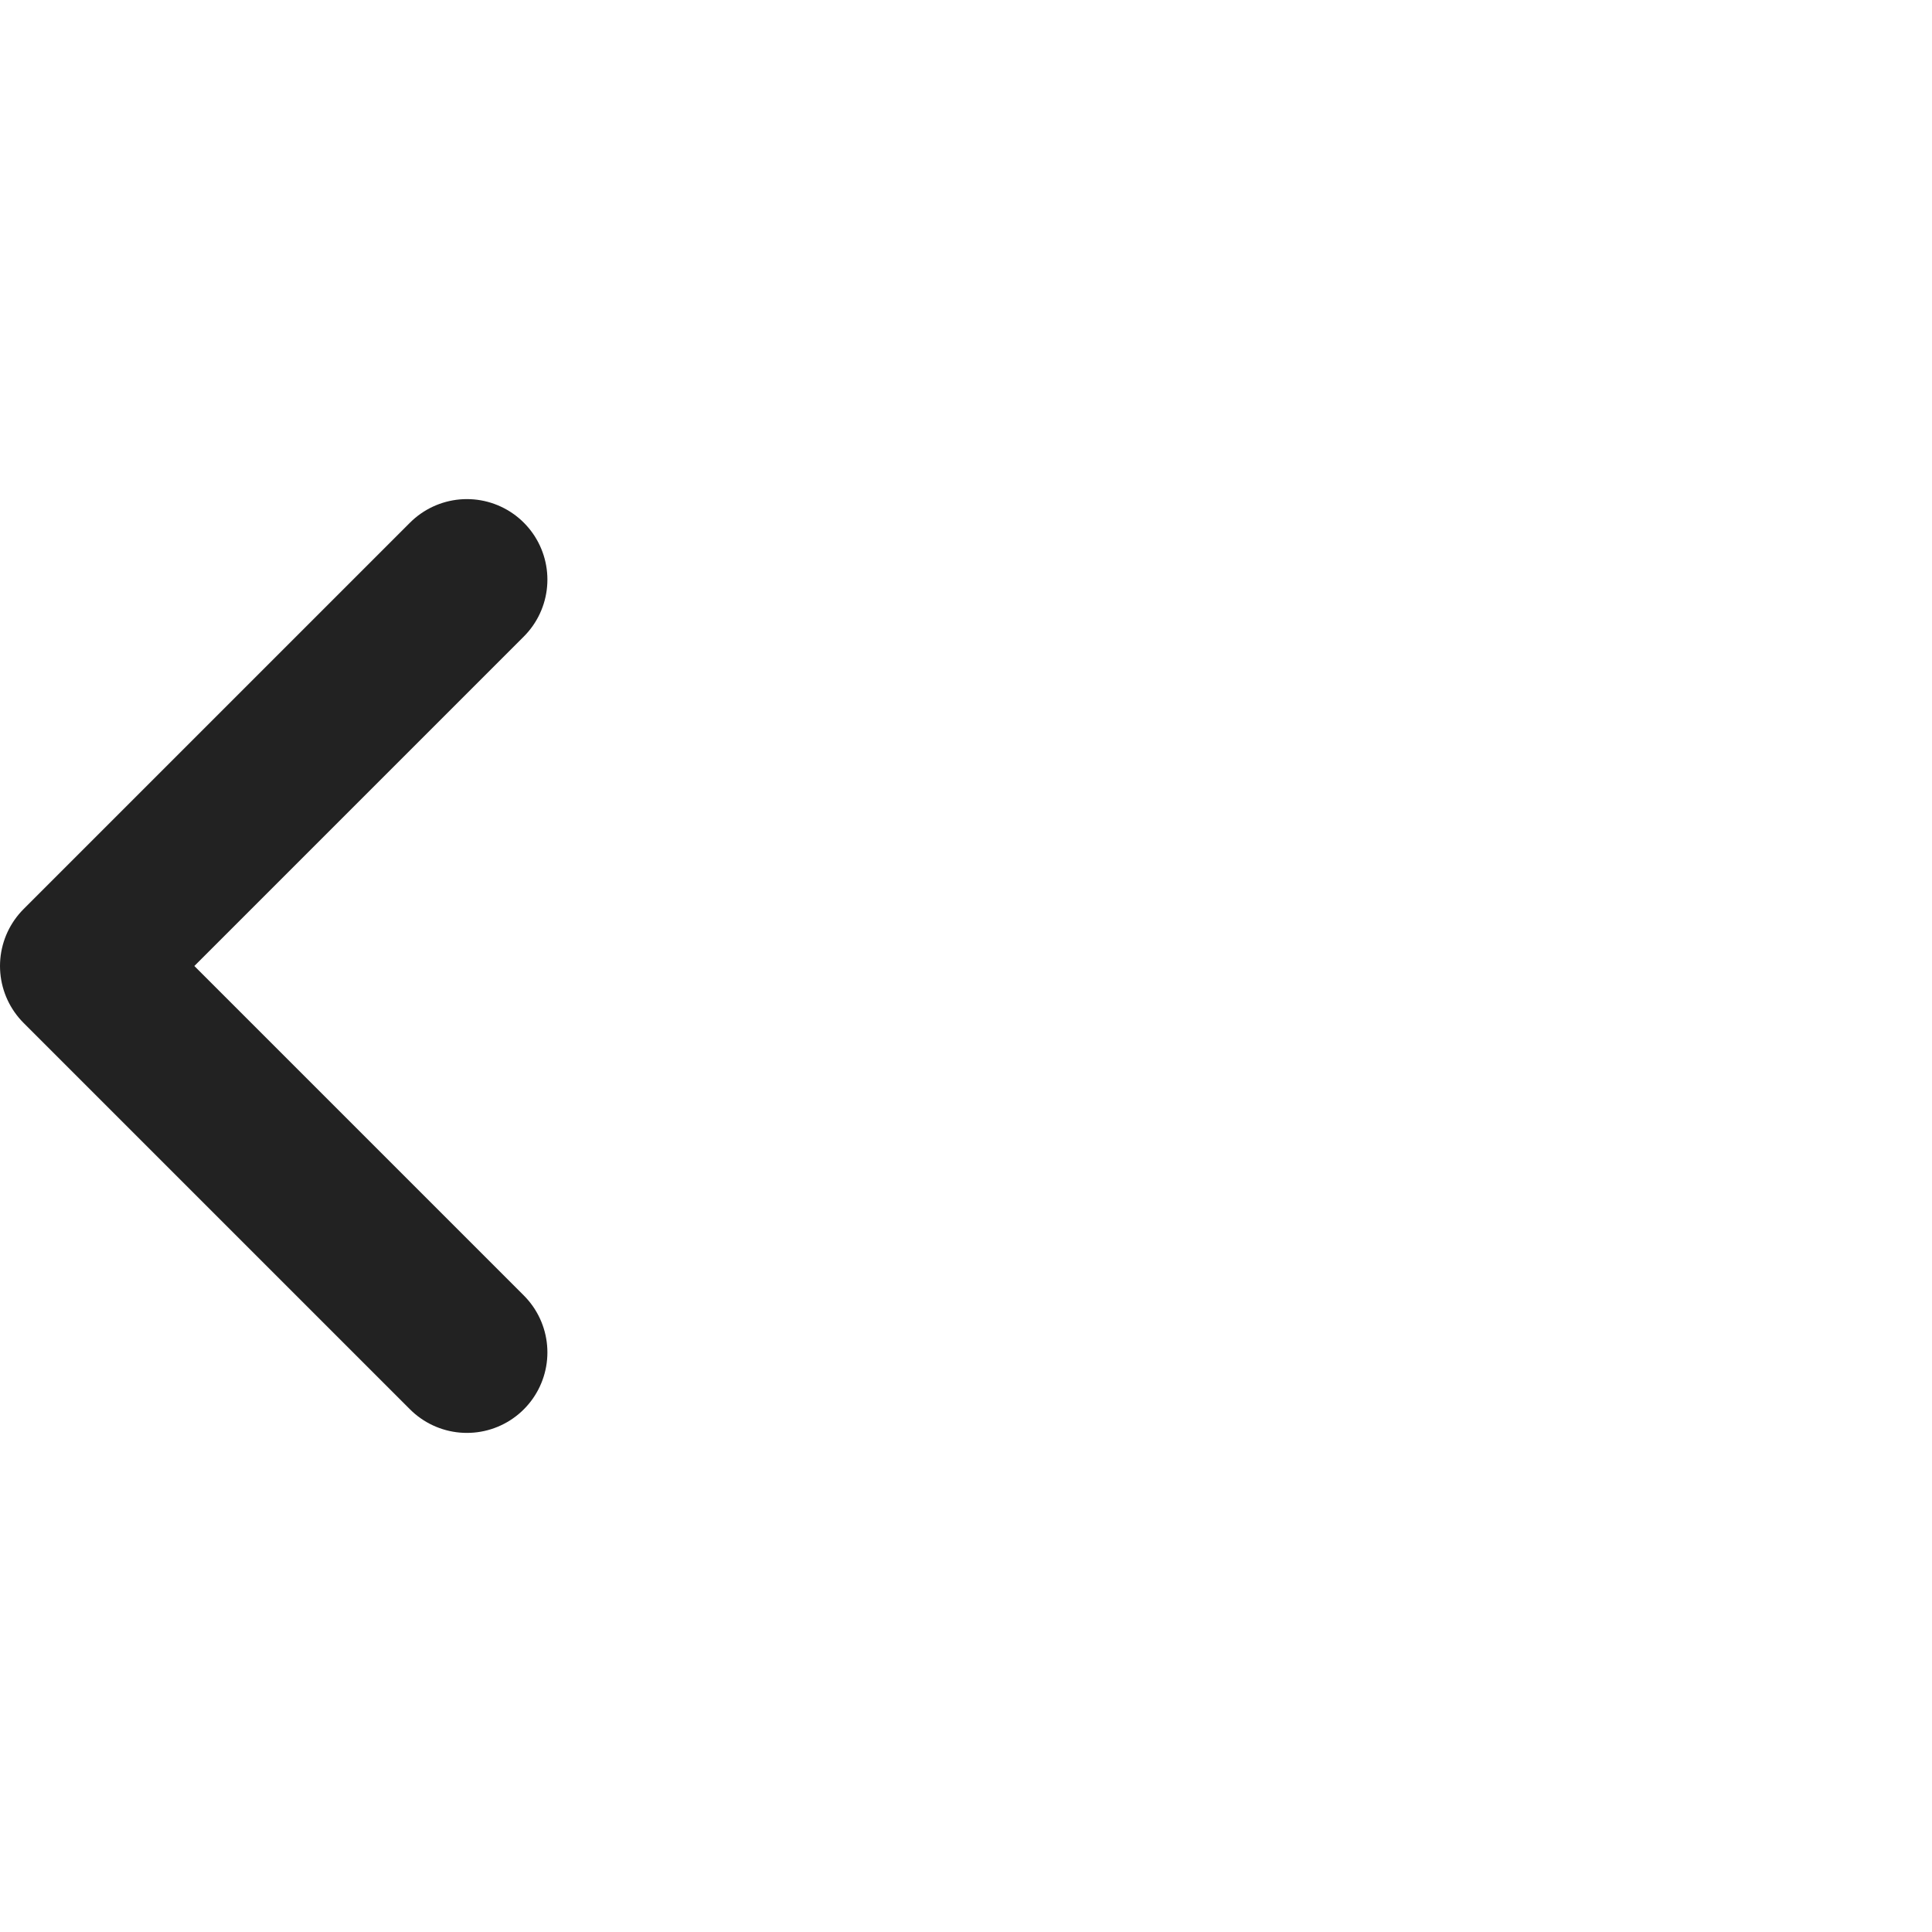  <svg width="24" height="24" viewBox="0 0 24 24" fill="none" xmlns="http://www.w3.org/2000/svg">
<path d="M5.8 16.8L1 12L5.8 7.2" stroke="#222222" stroke-width="2" stroke-linecap="round" stroke-linejoin="round"/>
</svg>
